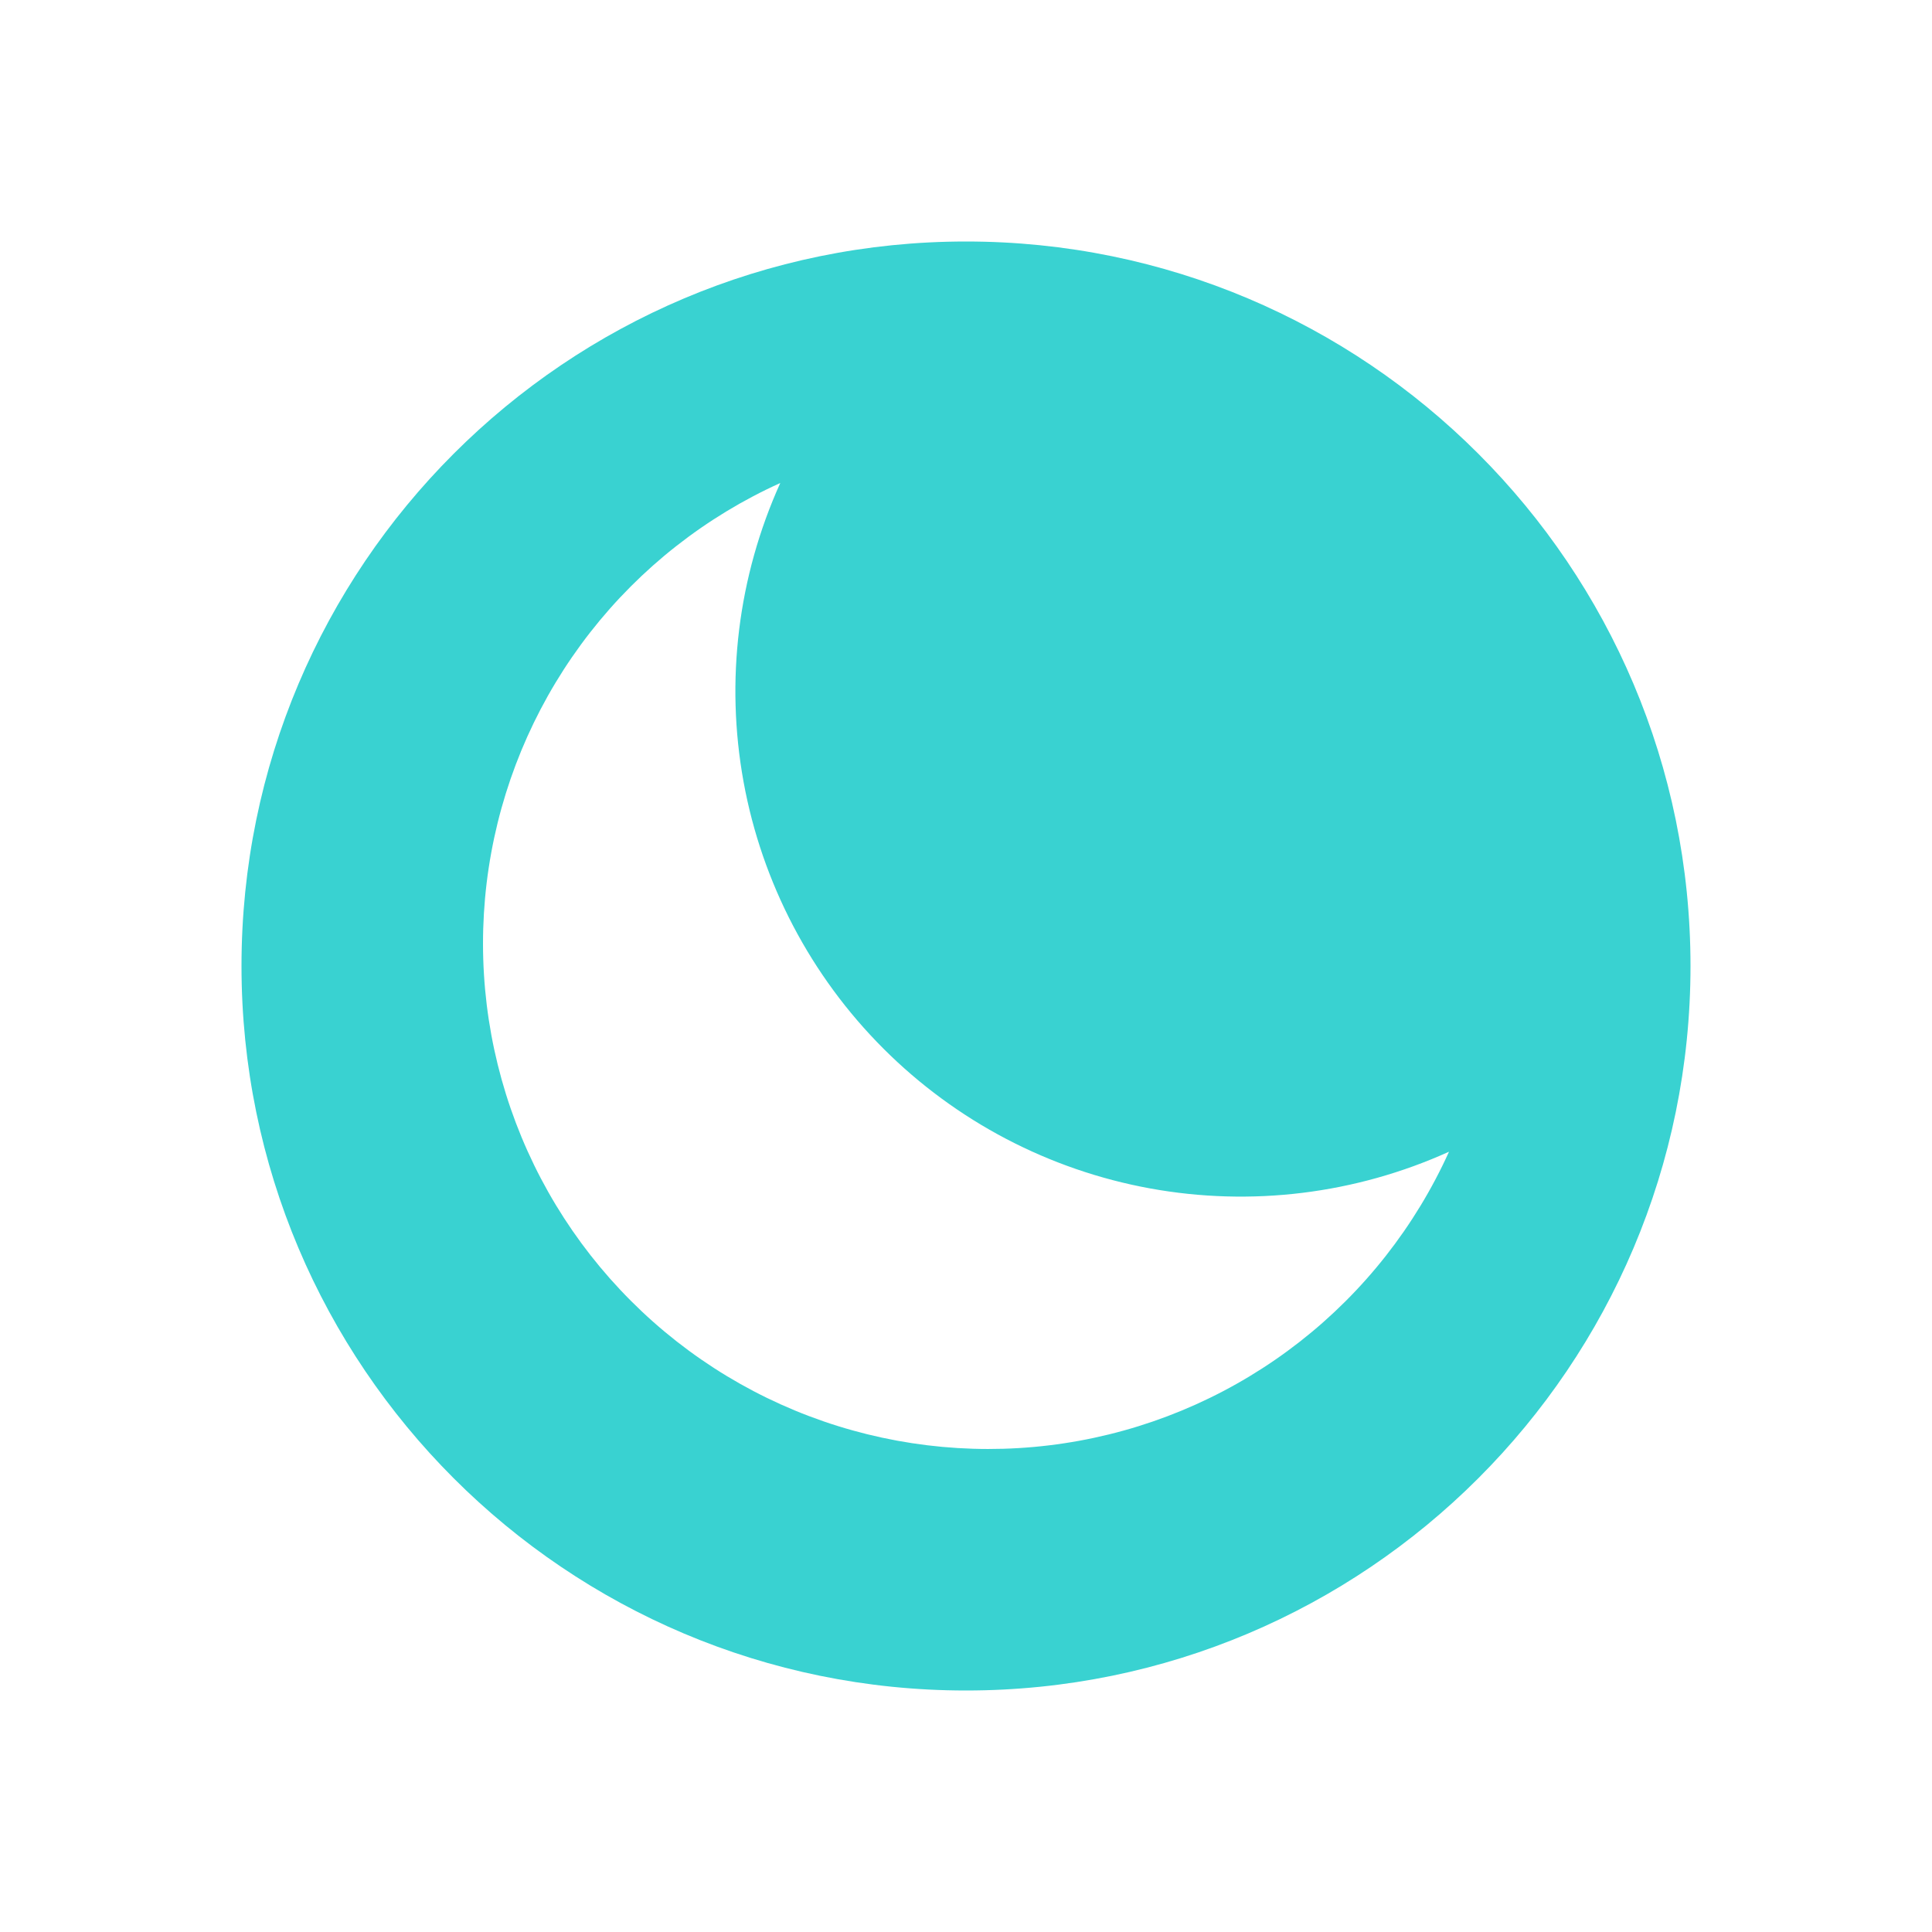 <svg width="32" height="32" viewBox="0 0 32 32" fill="none" xmlns="http://www.w3.org/2000/svg">
<g filter="url(#filter0_d)">
<path fill-rule="evenodd" clip-rule="evenodd" d="M16 28C22.627 28 28 22.627 28 16C28 9.373 22.627 4 16 4C9.373 4 4 9.373 4 16C4 22.627 9.373 28 16 28ZM19.049 19.684C20.723 19.989 22.45 19.777 24 19.076C23.442 20.31 22.594 21.39 21.527 22.224C20.46 23.058 19.206 23.621 17.874 23.864C16.542 24.107 15.171 24.023 13.878 23.62C12.585 23.217 11.409 22.506 10.452 21.548C9.494 20.59 8.783 19.415 8.38 18.122C7.977 16.829 7.893 15.458 8.136 14.126C8.379 12.794 8.942 11.54 9.776 10.473C10.61 9.406 11.69 8.558 12.924 8C12.223 9.55 12.011 11.277 12.316 12.951C12.621 14.624 13.429 16.165 14.632 17.368C15.835 18.571 17.376 19.379 19.049 19.684Z" fill="#39D2D1"/>
</g>
<defs>
<filter id="filter0_d" x="0" y="0" width="32" height="32" filterUnits="userSpaceOnUse" color-interpolation-filters="sRGB">
<feFlood flood-opacity="0" result="BackgroundImageFix"/>
<feColorMatrix in="SourceAlpha" type="matrix" values="0 0 0 0 0 0 0 0 0 0 0 0 0 0 0 0 0 0 127 0" result="hardAlpha"/>
<feOffset/>
<feGaussianBlur stdDeviation="2"/>
<feComposite in2="hardAlpha" operator="out"/>
<feColorMatrix type="matrix" values="0 0 0 0 0.224 0 0 0 0 0.824 0 0 0 0 0.82 0 0 0 0.4 0"/>
<feBlend mode="normal" in2="BackgroundImageFix" result="effect1_dropShadow"/>
<feBlend mode="normal" in="SourceGraphic" in2="effect1_dropShadow" result="shape"/>
</filter>
</defs>
</svg>
